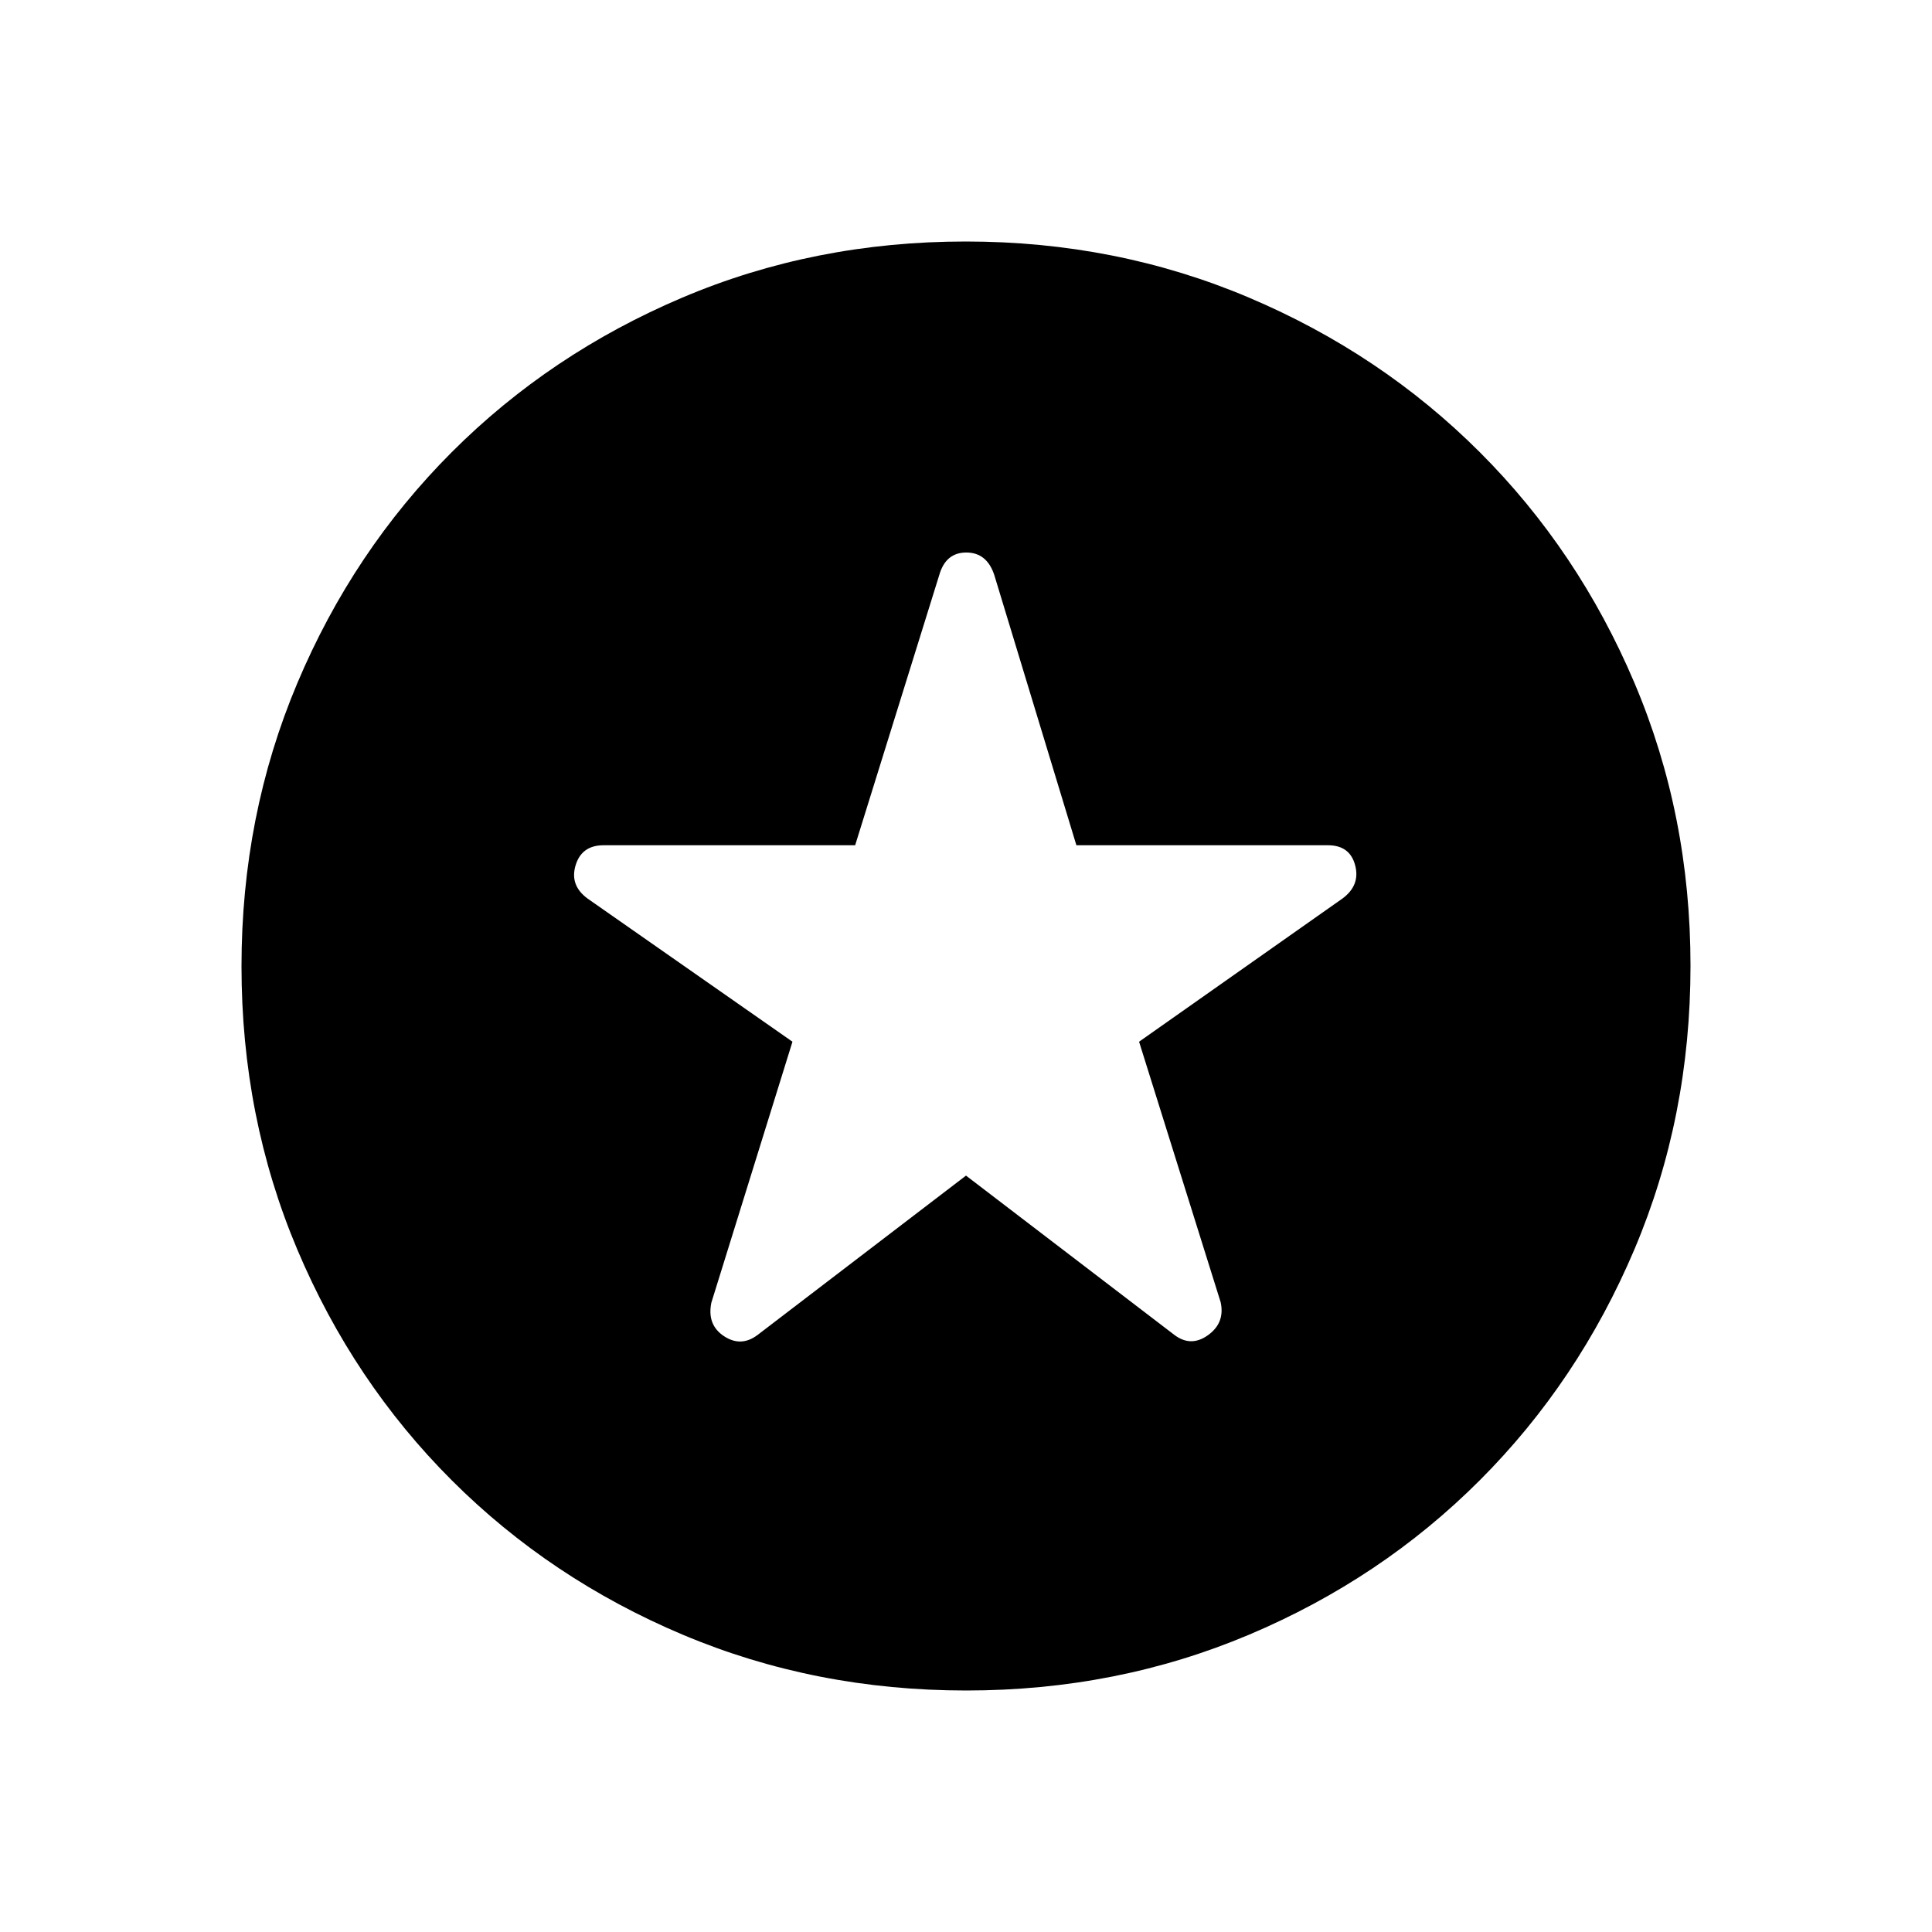 <svg xmlns="http://www.w3.org/2000/svg" height="48" viewBox="0 -960 960 960" width="48"><path d="m480-375.85 103.54 79.16q8.23 6.23 16.73.11 8.5-6.11 6.27-16.34L566-442.38l100.91-71.04Q676-520 673.38-530q-2.61-10-13.54-10H534.85L494-674.46q-3.72-11-13.86-11-10.14 0-13.37 11L424.92-540H299.93Q289-540 286-530t6.09 16.58l101.68 71.04-40.31 129.69q-2.23 11 6.27 16.61 8.5 5.62 16.73-.61L480-375.85Zm.13 255.85q-75.13 0-140.87-27.72-65.73-27.73-114.75-76.69-49.01-48.97-76.76-114.65Q120-404.73 120-479.87q0-74.9 27.72-140.64 27.73-65.73 76.69-114.75 48.97-49.01 114.65-76.87Q404.73-840 479.87-840q74.9 0 140.64 27.84 65.73 27.84 114.75 76.81 49.01 48.96 76.87 114.64Q840-555.04 840-480.13q0 75.13-27.84 140.87-27.84 65.73-76.81 114.75-48.96 49.01-114.64 76.76Q555.04-120 480.13-120Z"/></svg>